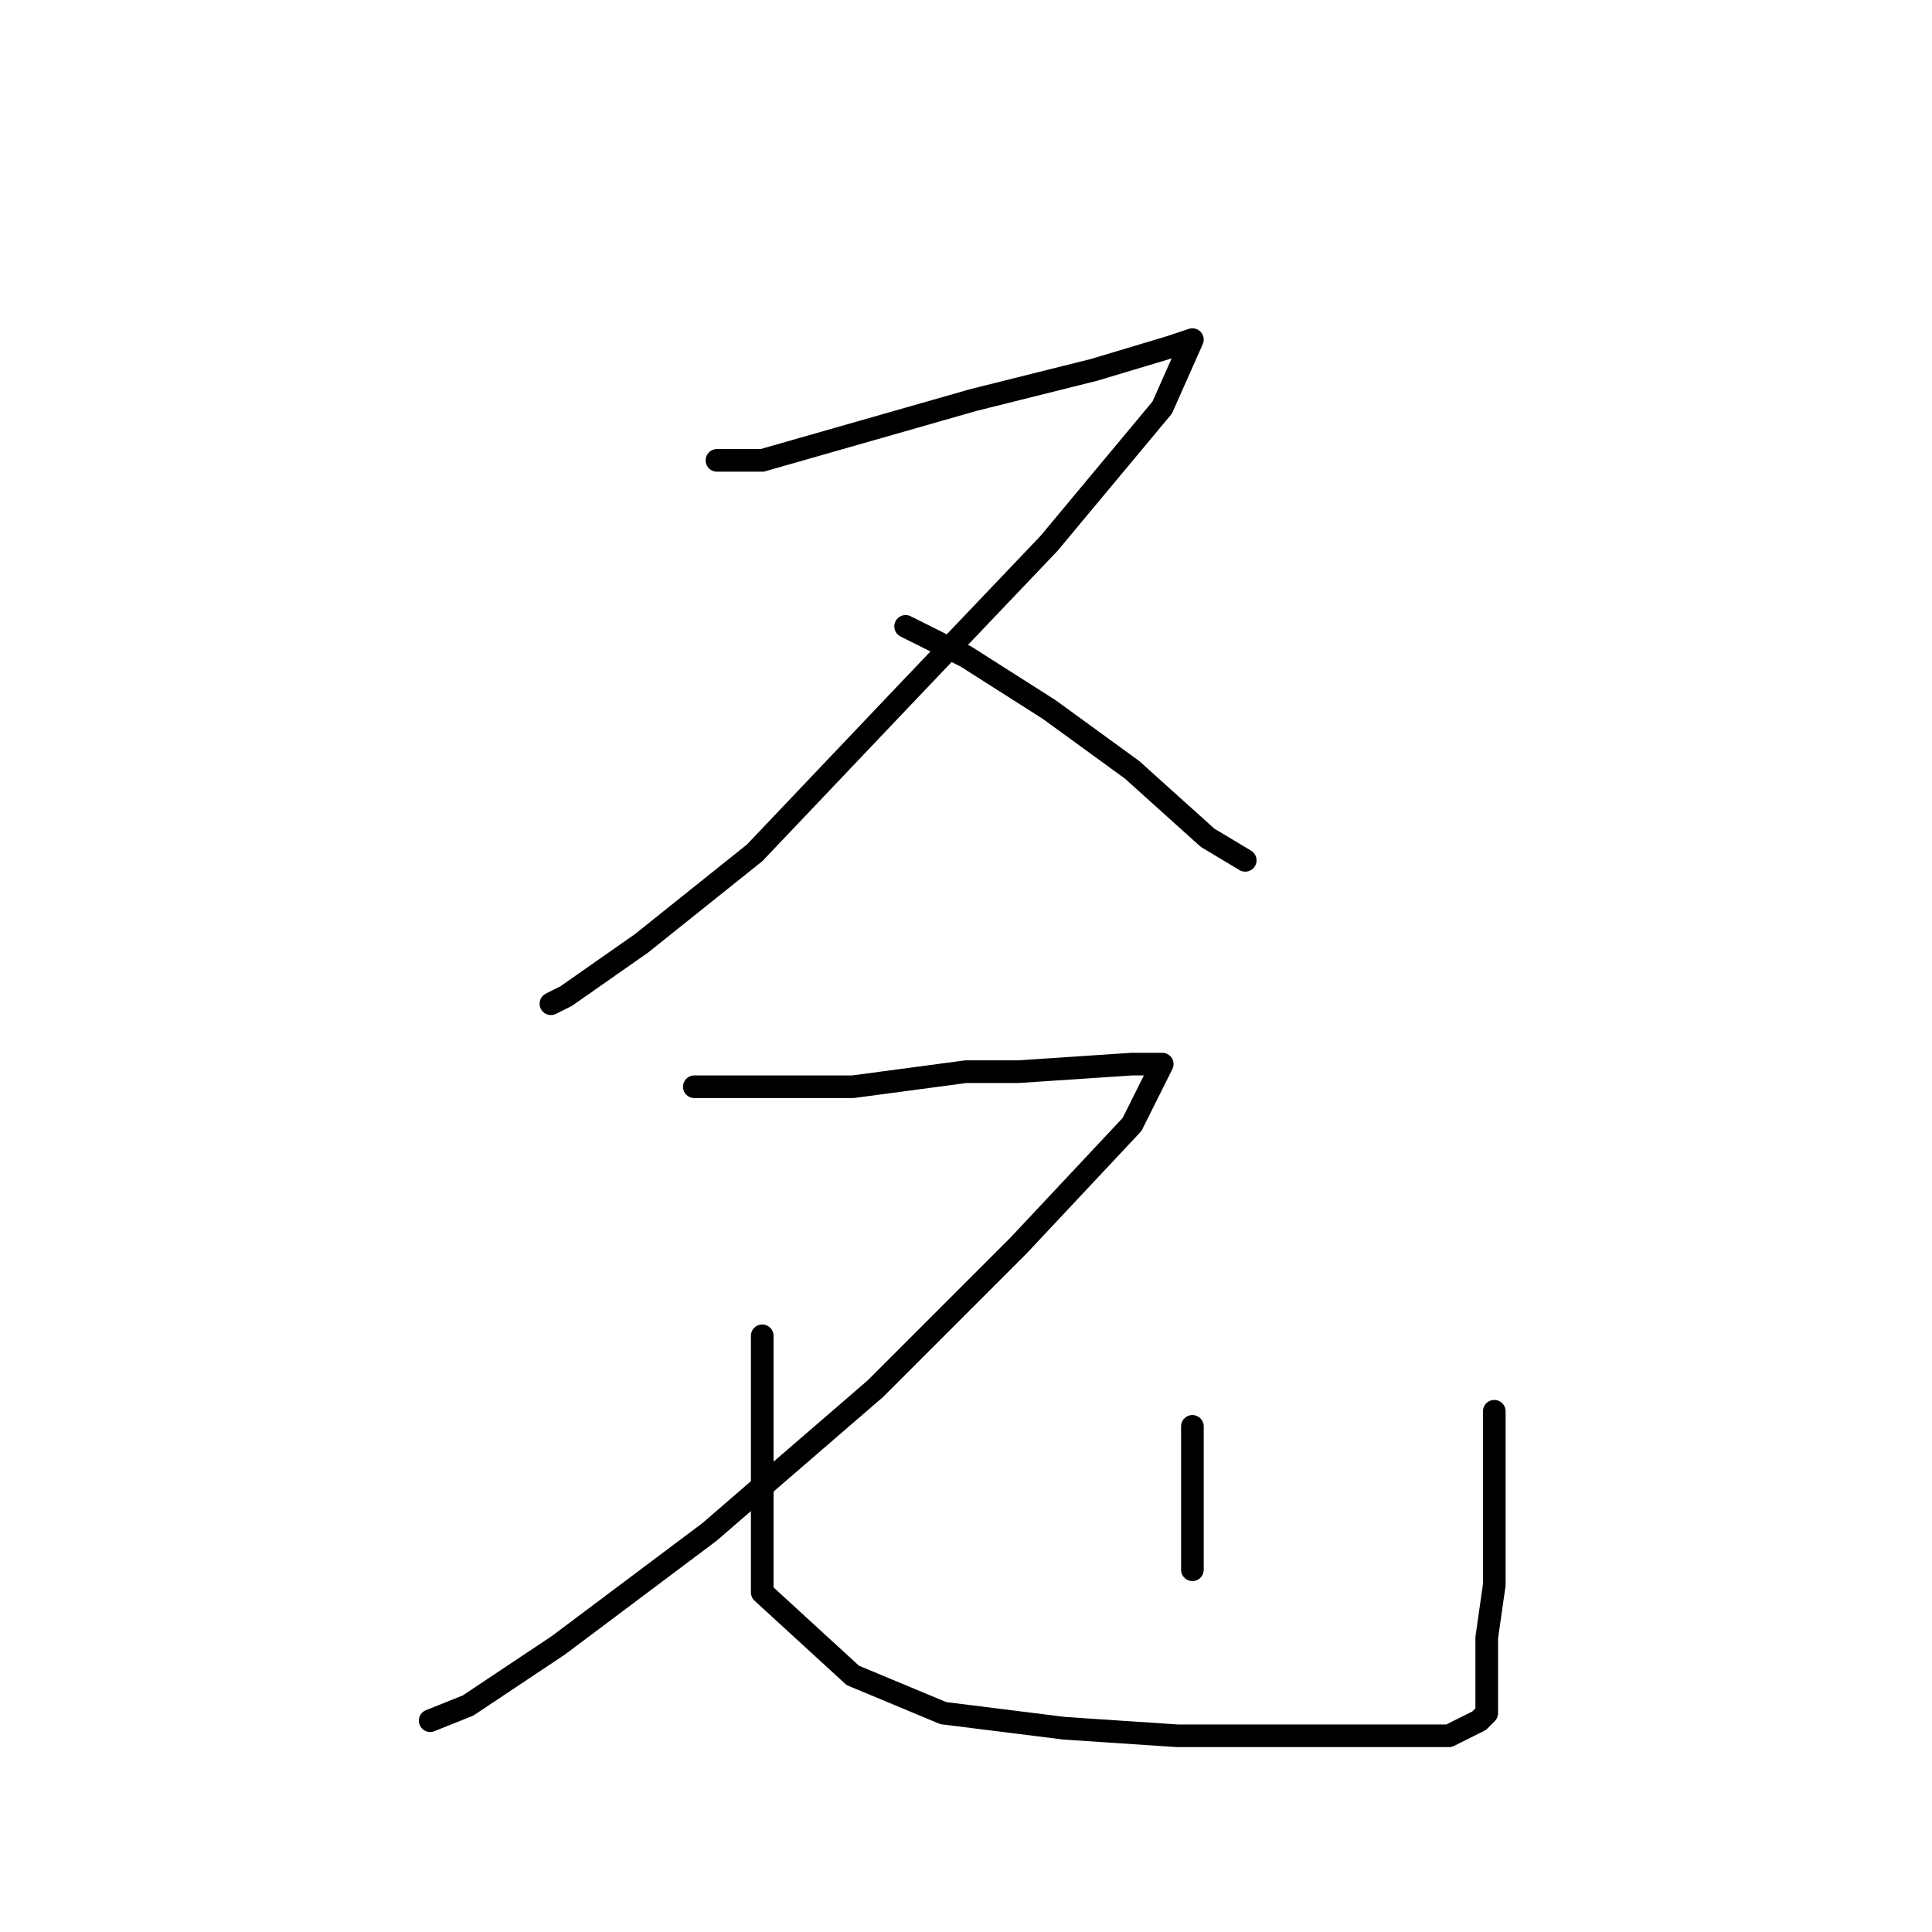<?xml version="1.0" standalone="no"?>
    <svg width="256" height="256" xmlns="http://www.w3.org/2000/svg" version="1.1">
    <polyline stroke="black" stroke-width="3" stroke-linecap="round" fill="transparent" stroke-linejoin="round" points="95 61 101 61 129 53 145 49 155 46 158 45 154 54 139 72 119 93 100 113 85 125 75 132 73 133 73 133 " />
        <polyline stroke="black" stroke-width="3" stroke-linecap="round" fill="transparent" stroke-linejoin="round" points="120 83 128 87 139 94 150 102 160 111 165 114 165 114 " />
        <polyline stroke="black" stroke-width="3" stroke-linecap="round" fill="transparent" stroke-linejoin="round" points="92 144 99 144 113 144 128 142 135 142 150 141 154 141 150 149 135 165 116 184 94 203 74 218 62 226 57 228 57 228 " />
        <polyline stroke="black" stroke-width="3" stroke-linecap="round" fill="transparent" stroke-linejoin="round" points="101 177 101 183 101 189 101 207 101 211 113 222 125 227 141 229 156 230 171 230 183 230 192 230 196 228 197 227 197 224 197 217 198 210 198 201 198 194 198 189 198 187 198 187 " />
        <polyline stroke="black" stroke-width="3" stroke-linecap="round" fill="transparent" stroke-linejoin="round" points="158 189 158 194 158 201 158 208 158 208 " />
        </svg>